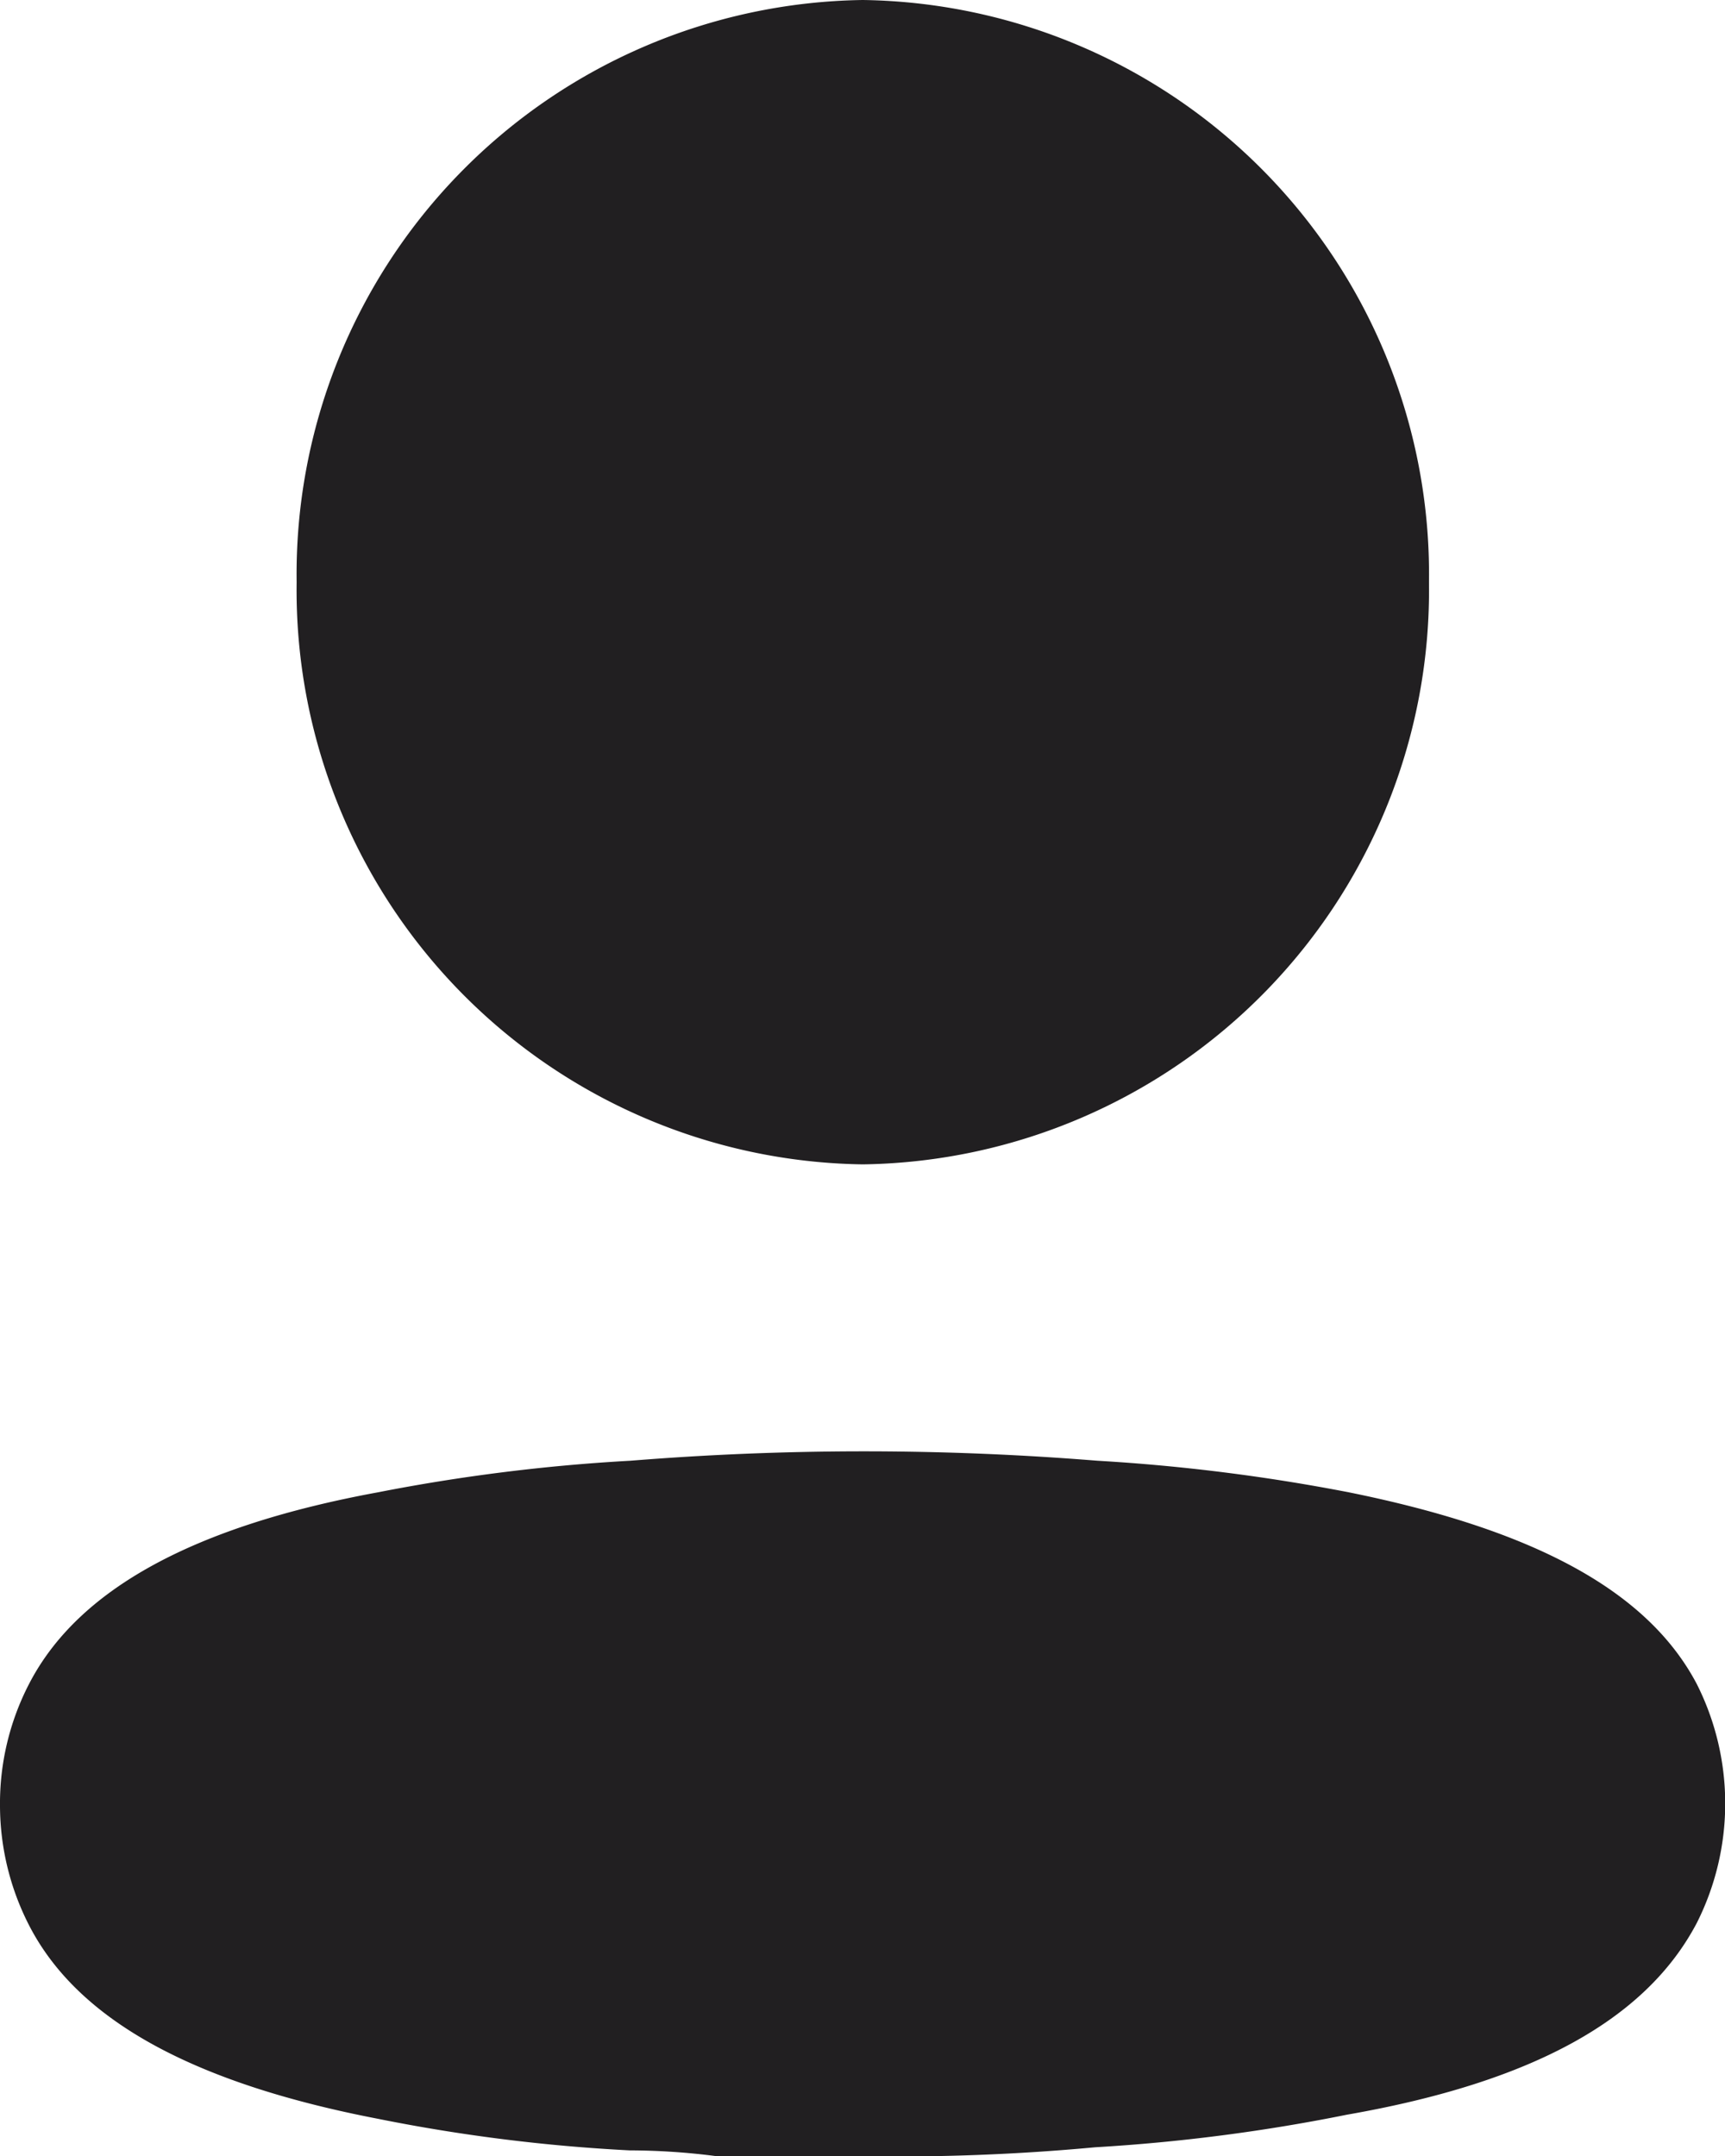 <svg xmlns="http://www.w3.org/2000/svg" width="19.417" height="24.271" viewBox="0 0 19.417 24.271">
  <g id="profile" transform="translate(0 0)">
    <g id="Profile-2" data-name="Profile" transform="translate(0 0)">
      <path id="Path_227" data-name="Path 227" d="M7.1,16.444a32.678,32.678,0,0,1,5.249,0,21.409,21.409,0,0,1,2.835.356c2.026.41,3.349,1.08,3.916,2.159a2.988,2.988,0,0,1,0,2.688c-.567,1.08-1.837,1.792-3.937,2.159a20.349,20.349,0,0,1-2.835.367,24.166,24.166,0,0,1-2.656.1H8.063a7.656,7.656,0,0,0-.976-.065,19.4,19.4,0,0,1-2.835-.356C2.226,23.461.9,22.77.336,21.691A2.961,2.961,0,0,1,0,20.33a2.928,2.928,0,0,1,.326-1.371c.556-1.08,1.879-1.782,3.927-2.159A20.733,20.733,0,0,1,7.1,16.444ZM9.712,0a6.465,6.465,0,0,1,6.373,6.554,6.465,6.465,0,0,1-6.373,6.554A6.465,6.465,0,0,1,3.339,6.554,6.465,6.465,0,0,1,9.712,0Z" transform="translate(0 0)" fill="#211f21"/>
    </g>
  </g>
</svg>
